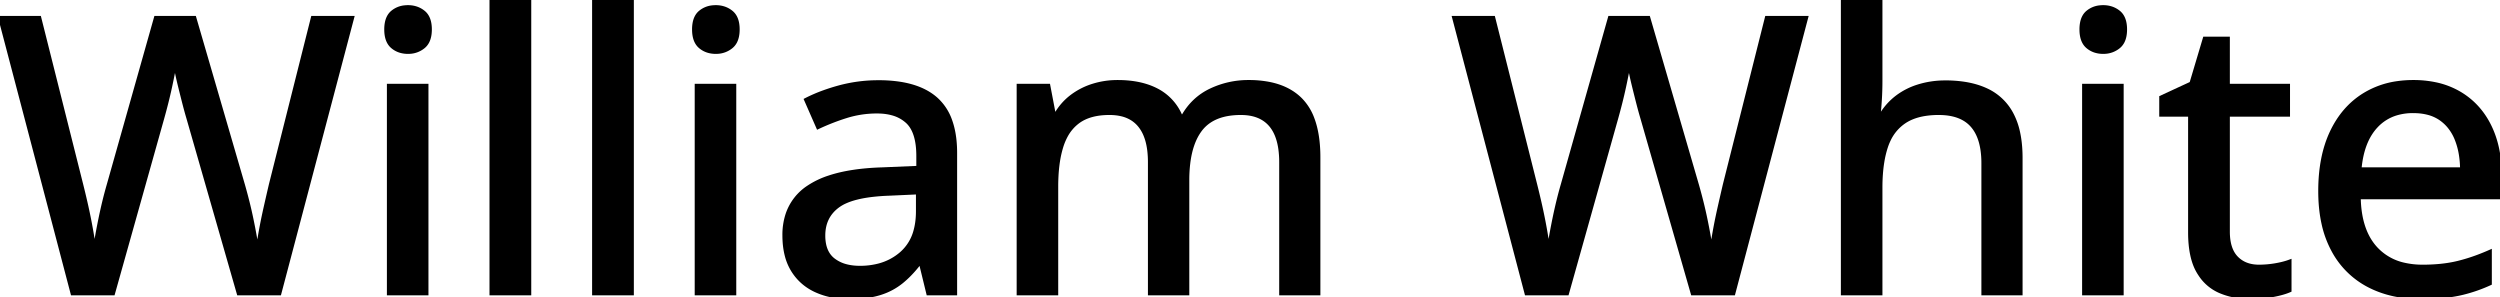 <svg width="647.217" height="76.954" viewBox="0 0 647.217 76.954" xmlns="http://www.w3.org/2000/svg"><g id="svgGroup" stroke-linecap="round" fill-rule="evenodd" font-size="9pt" stroke="#000" stroke-width="0.25mm" fill="#000" style="stroke:#000;stroke-width:0.25mm;fill:#000"><path d="M 80.957 4.59 L 91.211 4.59 L 72.363 75.977 L 61.768 75.977 L 48.73 30.566 A 94.957 94.957 0 0 1 48.193 28.687 A 117.062 117.062 0 0 1 47.656 26.66 A 522.792 522.792 0 0 1 46.606 22.485 A 118.496 118.496 0 0 1 46.163 20.631 Q 45.962 19.757 45.798 18.972 A 70.443 70.443 0 0 1 45.752 18.75 Q 45.41 17.09 45.264 16.211 A 15.825 15.825 0 0 1 45.201 16.698 Q 45.122 17.248 44.985 18 A 65.405 65.405 0 0 1 44.849 18.726 A 162.317 162.317 0 0 1 44.524 20.35 Q 44.325 21.323 44.092 22.412 A 117.221 117.221 0 0 1 43.115 26.587 A 165.517 165.517 0 0 1 42.578 28.656 A 142.062 142.062 0 0 1 42.041 30.615 L 29.297 75.977 L 18.75 75.977 L 0 4.59 L 10.205 4.59 L 21.094 47.9 Q 21.631 50.049 22.144 52.271 Q 22.656 54.492 23.096 56.714 A 140.283 140.283 0 0 1 23.7 59.964 A 125.453 125.453 0 0 1 23.877 61.011 A 654.005 654.005 0 0 1 24.207 63.031 A 552.117 552.117 0 0 1 24.512 64.941 A 73.99 73.99 0 0 1 24.792 62.97 A 91.224 91.224 0 0 1 25.146 60.864 Q 25.537 58.691 26.001 56.445 Q 26.465 54.199 27.002 52.002 A 99.723 99.723 0 0 1 27.835 48.816 A 88.251 88.251 0 0 1 28.125 47.803 L 40.332 4.59 L 50.342 4.59 L 62.988 48.047 A 129.593 129.593 0 0 1 63.853 51.233 A 146.445 146.445 0 0 1 64.136 52.344 A 111.511 111.511 0 0 1 65.161 56.836 A 174.759 174.759 0 0 1 65.601 59.033 A 151.294 151.294 0 0 1 65.991 61.133 A 377.143 377.143 0 0 1 66.339 63.11 A 298.478 298.478 0 0 1 66.65 64.941 A 119.337 119.337 0 0 1 67.035 62.402 A 150.501 150.501 0 0 1 67.505 59.668 A 135.378 135.378 0 0 1 68.37 55.31 A 151.505 151.505 0 0 1 68.701 53.809 A 854.965 854.965 0 0 1 70.068 47.852 L 80.957 4.59 Z" id="0" vector-effect="non-scaling-stroke"/><path d="M 100.635 22.168 L 110.449 22.168 L 110.449 75.977 L 100.635 75.977 L 100.635 22.168 Z M 107.857 2.17 A 6.71 6.71 0 0 0 105.615 1.807 A 7.691 7.691 0 0 0 104.745 1.855 A 5.837 5.837 0 0 0 101.587 3.174 Q 100.411 4.156 100.081 6.022 A 9.158 9.158 0 0 0 99.951 7.617 Q 99.951 10.693 101.587 12.085 A 5.637 5.637 0 0 0 103.602 13.191 A 6.815 6.815 0 0 0 105.615 13.477 A 7.681 7.681 0 0 0 105.924 13.47 A 6.058 6.058 0 0 0 109.644 12.085 A 4.067 4.067 0 0 0 110.624 10.891 Q 111.328 9.606 111.328 7.617 Q 111.328 4.541 109.644 3.174 A 5.952 5.952 0 0 0 107.857 2.17 Z" id="1" vector-effect="non-scaling-stroke"/><path d="M 137.061 0 L 137.061 75.977 L 127.197 75.977 L 127.197 0 L 137.061 0 Z" id="2" vector-effect="non-scaling-stroke"/><path d="M 163.623 0 L 163.623 75.977 L 153.76 75.977 L 153.76 0 L 163.623 0 Z" id="3" vector-effect="non-scaling-stroke"/><path d="M 180.322 22.168 L 190.137 22.168 L 190.137 75.977 L 180.322 75.977 L 180.322 22.168 Z M 187.544 2.17 A 6.71 6.71 0 0 0 185.303 1.807 A 7.691 7.691 0 0 0 184.432 1.855 A 5.837 5.837 0 0 0 181.274 3.174 Q 180.099 4.156 179.768 6.022 A 9.158 9.158 0 0 0 179.639 7.617 Q 179.639 10.693 181.274 12.085 A 5.637 5.637 0 0 0 183.29 13.191 A 6.815 6.815 0 0 0 185.303 13.477 A 7.681 7.681 0 0 0 185.611 13.47 A 6.058 6.058 0 0 0 189.331 12.085 A 4.067 4.067 0 0 0 190.312 10.891 Q 191.016 9.606 191.016 7.617 Q 191.016 4.541 189.331 3.174 A 5.952 5.952 0 0 0 187.544 2.17 Z" id="4" vector-effect="non-scaling-stroke"/><path d="M 247.314 39.6 L 247.314 75.977 L 240.283 75.977 L 238.379 68.164 L 237.988 68.164 A 31.63 31.63 0 0 1 235.547 71.001 A 24.62 24.62 0 0 1 233.301 73.047 A 16.582 16.582 0 0 1 228.254 75.785 A 19.017 19.017 0 0 1 227.661 75.977 A 20.406 20.406 0 0 1 224.715 76.627 Q 223.21 76.851 221.486 76.921 A 39.716 39.716 0 0 1 219.873 76.953 A 23.249 23.249 0 0 1 215.259 76.514 A 18.392 18.392 0 0 1 211.182 75.195 Q 207.373 73.438 205.2 69.897 A 13.832 13.832 0 0 1 203.571 65.875 Q 203.027 63.623 203.027 60.889 A 16.93 16.93 0 0 1 203.841 55.503 A 13.548 13.548 0 0 1 209.326 48.437 A 21.784 21.784 0 0 1 214.625 45.905 Q 220.173 44.051 228.418 43.799 L 237.695 43.408 L 237.695 40.381 Q 237.695 34.473 235.226 31.83 A 6.381 6.381 0 0 0 234.888 31.494 A 9.258 9.258 0 0 0 231.058 29.41 Q 229.634 29.009 227.935 28.927 A 18.425 18.425 0 0 0 227.051 28.906 A 26.402 26.402 0 0 0 219.092 30.103 A 57.438 57.438 0 0 0 211.768 32.959 L 208.643 25.83 A 40.029 40.029 0 0 1 213.259 23.834 A 51.158 51.158 0 0 1 217.31 22.559 A 38.598 38.598 0 0 1 227.158 21.242 A 42.793 42.793 0 0 1 227.49 21.24 A 35.82 35.82 0 0 1 232.961 21.63 Q 238.915 22.552 242.383 25.659 A 13.541 13.541 0 0 1 246.082 31.354 Q 246.871 33.586 247.155 36.343 A 31.823 31.823 0 0 1 247.314 39.6 Z M 237.598 54.688 L 237.598 49.854 L 230.078 50.195 A 53.052 53.052 0 0 0 225.761 50.517 Q 221.455 51.03 218.778 52.254 A 10.425 10.425 0 0 0 216.968 53.296 Q 213.184 56.055 213.184 60.986 A 11.243 11.243 0 0 0 213.424 63.392 Q 213.749 64.877 214.516 65.971 A 6.023 6.023 0 0 0 215.771 67.285 A 9.103 9.103 0 0 0 219.098 68.876 Q 220.386 69.21 221.898 69.273 A 17.157 17.157 0 0 0 222.607 69.287 A 19.05 19.05 0 0 0 227.541 68.679 A 14.397 14.397 0 0 0 233.374 65.601 A 11.778 11.778 0 0 0 236.991 59.656 Q 237.522 57.704 237.588 55.364 A 23.886 23.886 0 0 0 237.598 54.687 Z" id="5" vector-effect="non-scaling-stroke"/><path d="M 341.357 40.771 L 341.357 75.977 L 331.641 75.977 L 331.641 41.992 A 24.633 24.633 0 0 0 331.41 38.503 Q 330.865 34.702 329.028 32.471 Q 326.416 29.297 321.24 29.297 Q 316.256 29.297 313.16 31.343 A 9.719 9.719 0 0 0 310.669 33.716 Q 308.337 36.889 307.68 42.189 A 36.57 36.57 0 0 0 307.422 46.68 L 307.422 75.977 L 297.656 75.977 L 297.656 41.992 A 25.427 25.427 0 0 0 297.493 39.023 Q 297.318 37.533 296.953 36.275 A 12.524 12.524 0 0 0 296.484 34.937 A 9.844 9.844 0 0 0 295.092 32.551 A 8.089 8.089 0 0 0 293.018 30.713 A 8.998 8.998 0 0 0 290.326 29.629 Q 288.91 29.297 287.207 29.297 Q 282.178 29.297 279.175 31.47 A 10.997 10.997 0 0 0 275.949 35.214 A 15.281 15.281 0 0 0 274.829 37.891 A 26.265 26.265 0 0 0 273.935 41.814 Q 273.627 43.822 273.53 46.13 A 51.807 51.807 0 0 0 273.486 48.291 L 273.486 75.977 L 263.672 75.977 L 263.672 22.168 L 271.436 22.168 L 272.852 29.59 L 273.389 29.59 A 15.359 15.359 0 0 1 277.466 24.951 A 18.085 18.085 0 0 1 282.959 22.144 A 21.065 21.065 0 0 1 288.936 21.195 A 23.621 23.621 0 0 1 289.355 21.191 Q 294.703 21.191 298.566 22.906 A 15.987 15.987 0 0 1 299.561 23.389 A 13.329 13.329 0 0 1 305.664 30.078 L 306.299 30.078 Q 308.887 25.537 313.452 23.364 A 22.601 22.601 0 0 1 323.291 21.191 A 27.319 27.319 0 0 1 328.449 21.647 Q 333.653 22.649 336.792 25.854 A 13.949 13.949 0 0 1 339.832 30.784 Q 341.357 34.843 341.357 40.771 Z" id="6" vector-effect="non-scaling-stroke"/><path d="M 457.373 4.59 L 467.627 4.59 L 448.779 75.977 L 438.184 75.977 L 425.146 30.566 A 94.957 94.957 0 0 1 424.609 28.687 A 117.062 117.062 0 0 1 424.072 26.66 A 522.792 522.792 0 0 1 423.022 22.485 A 118.496 118.496 0 0 1 422.579 20.631 Q 422.378 19.757 422.214 18.972 A 70.443 70.443 0 0 1 422.168 18.75 Q 421.826 17.09 421.68 16.211 A 15.825 15.825 0 0 1 421.617 16.698 Q 421.538 17.248 421.401 18 A 65.405 65.405 0 0 1 421.265 18.726 A 162.317 162.317 0 0 1 420.94 20.35 Q 420.741 21.323 420.508 22.412 A 117.221 117.221 0 0 1 419.531 26.587 A 165.517 165.517 0 0 1 418.994 28.656 A 142.062 142.062 0 0 1 418.457 30.615 L 405.713 75.977 L 395.166 75.977 L 376.416 4.59 L 386.621 4.59 L 397.51 47.9 Q 398.047 50.049 398.56 52.271 Q 399.072 54.492 399.512 56.714 A 140.283 140.283 0 0 1 400.116 59.964 A 125.453 125.453 0 0 1 400.293 61.011 A 654.005 654.005 0 0 1 400.623 63.031 A 552.117 552.117 0 0 1 400.928 64.941 A 73.99 73.99 0 0 1 401.208 62.97 A 91.224 91.224 0 0 1 401.562 60.864 Q 401.953 58.691 402.417 56.445 Q 402.881 54.199 403.418 52.002 A 99.723 99.723 0 0 1 404.251 48.816 A 88.251 88.251 0 0 1 404.541 47.803 L 416.748 4.59 L 426.758 4.59 L 439.404 48.047 A 129.593 129.593 0 0 1 440.269 51.233 A 146.445 146.445 0 0 1 440.552 52.344 A 111.511 111.511 0 0 1 441.577 56.836 A 174.759 174.759 0 0 1 442.017 59.033 A 151.294 151.294 0 0 1 442.407 61.133 A 377.143 377.143 0 0 1 442.755 63.11 A 298.478 298.478 0 0 1 443.066 64.941 A 119.337 119.337 0 0 1 443.451 62.402 A 150.501 150.501 0 0 1 443.921 59.668 A 135.378 135.378 0 0 1 444.786 55.31 A 151.505 151.505 0 0 1 445.117 53.809 A 854.965 854.965 0 0 1 446.484 47.852 L 457.373 4.59 Z" id="8" vector-effect="non-scaling-stroke"/><path d="M 477.051 0 L 486.865 0 L 486.865 20.898 A 79.904 79.904 0 0 1 486.719 25.781 Q 486.572 28.174 486.377 29.785 L 486.963 29.785 A 16.372 16.372 0 0 1 491.108 25.132 A 15.809 15.809 0 0 1 491.187 25.073 A 17.933 17.933 0 0 1 496.502 22.364 A 20.32 20.32 0 0 1 496.899 22.241 A 23.346 23.346 0 0 1 502.997 21.297 A 26.311 26.311 0 0 1 503.662 21.289 A 32.199 32.199 0 0 1 508.371 21.615 Q 510.862 21.983 512.955 22.769 A 17.961 17.961 0 0 1 514.307 23.34 A 13.98 13.98 0 0 1 520.898 29.712 A 18.039 18.039 0 0 1 522.414 33.899 Q 522.871 35.832 523.042 38.09 A 37.436 37.436 0 0 1 523.145 40.918 L 523.145 75.977 L 513.428 75.977 L 513.428 42.236 A 23.495 23.495 0 0 0 513.178 38.691 Q 512.587 34.827 510.596 32.544 Q 507.764 29.297 501.904 29.297 A 22.675 22.675 0 0 0 498.343 29.559 Q 496.475 29.857 494.948 30.492 A 11.17 11.17 0 0 0 493.018 31.519 A 11.54 11.54 0 0 0 488.992 36.257 A 15.144 15.144 0 0 0 488.281 38.037 A 25.627 25.627 0 0 0 487.339 42.01 Q 486.865 44.971 486.865 48.584 L 486.865 75.977 L 477.051 75.977 L 477.051 0 Z" id="9" vector-effect="non-scaling-stroke"/><path d="M 539.502 22.168 L 549.316 22.168 L 549.316 75.977 L 539.502 75.977 L 539.502 22.168 Z M 546.724 2.17 A 6.71 6.71 0 0 0 544.482 1.807 A 7.691 7.691 0 0 0 543.612 1.855 A 5.837 5.837 0 0 0 540.454 3.174 Q 539.278 4.156 538.948 6.022 A 9.158 9.158 0 0 0 538.818 7.617 Q 538.818 10.693 540.454 12.085 A 5.637 5.637 0 0 0 542.47 13.191 A 6.815 6.815 0 0 0 544.482 13.477 A 7.681 7.681 0 0 0 544.791 13.47 A 6.058 6.058 0 0 0 548.511 12.085 A 4.067 4.067 0 0 0 549.491 10.891 Q 550.195 9.606 550.195 7.617 Q 550.195 4.541 548.511 3.174 A 5.952 5.952 0 0 0 546.724 2.17 Z" id="10" vector-effect="non-scaling-stroke"/><path d="M 592.773 67.676 L 592.773 75.195 Q 591.113 75.928 588.354 76.44 A 30.802 30.802 0 0 1 582.715 76.953 A 22.055 22.055 0 0 1 578.034 76.474 A 18.265 18.265 0 0 1 574.756 75.439 A 11.618 11.618 0 0 1 569.623 71.149 A 14.689 14.689 0 0 1 569.067 70.264 Q 566.943 66.602 566.943 60.107 L 566.943 29.736 L 559.473 29.736 L 559.473 25.195 L 567.285 21.582 L 570.752 9.961 L 576.807 9.961 L 576.807 22.168 L 592.383 22.168 L 592.383 29.736 L 576.807 29.736 L 576.807 59.961 Q 576.807 64.502 578.979 66.748 Q 581.152 68.994 584.814 68.994 A 25.246 25.246 0 0 0 589.063 68.628 A 25.536 25.536 0 0 0 590.83 68.265 Q 591.895 68.005 592.773 67.676 Z" id="11" vector-effect="non-scaling-stroke"/><path d="M 647.217 45.557 L 647.217 51.123 L 610.693 51.123 Q 610.84 59.766 615.137 64.38 A 14.028 14.028 0 0 0 622.476 68.497 A 21.183 21.183 0 0 0 627.197 68.994 A 46.11 46.11 0 0 0 631.757 68.78 Q 634.201 68.536 636.328 68.018 A 45.975 45.975 0 0 0 641.447 66.434 A 56.095 56.095 0 0 0 644.629 65.137 L 644.629 73.389 A 39.006 39.006 0 0 1 637.645 75.839 A 35.588 35.588 0 0 1 636.499 76.099 A 36.719 36.719 0 0 1 632.776 76.668 Q 630.032 76.953 626.758 76.953 Q 618.945 76.953 613.062 73.828 A 21.838 21.838 0 0 1 603.906 64.575 A 26.239 26.239 0 0 1 601.453 57.733 Q 600.788 54.663 600.664 51.122 A 47.196 47.196 0 0 1 600.635 49.463 Q 600.635 40.576 603.613 34.253 Q 606.592 27.93 612.012 24.561 A 22.237 22.237 0 0 1 620.787 21.458 A 28.697 28.697 0 0 1 624.756 21.191 A 27.61 27.61 0 0 1 630.525 21.766 A 20.535 20.535 0 0 1 636.816 24.194 Q 641.846 27.197 644.531 32.666 Q 647.217 38.135 647.217 45.557 Z M 610.889 43.799 L 637.354 43.799 A 25.214 25.214 0 0 0 637.018 39.869 A 18.515 18.515 0 0 0 635.937 35.986 A 12.203 12.203 0 0 0 633.892 32.58 A 10.914 10.914 0 0 0 631.812 30.713 A 10.212 10.212 0 0 0 628.432 29.227 Q 627.061 28.887 625.459 28.823 A 18.906 18.906 0 0 0 624.707 28.809 A 14.808 14.808 0 0 0 620.332 29.425 A 11.681 11.681 0 0 0 615.137 32.69 Q 612.092 35.961 611.162 41.606 A 29.227 29.227 0 0 0 610.889 43.799 Z" id="12" vector-effect="non-scaling-stroke"/></g></svg>